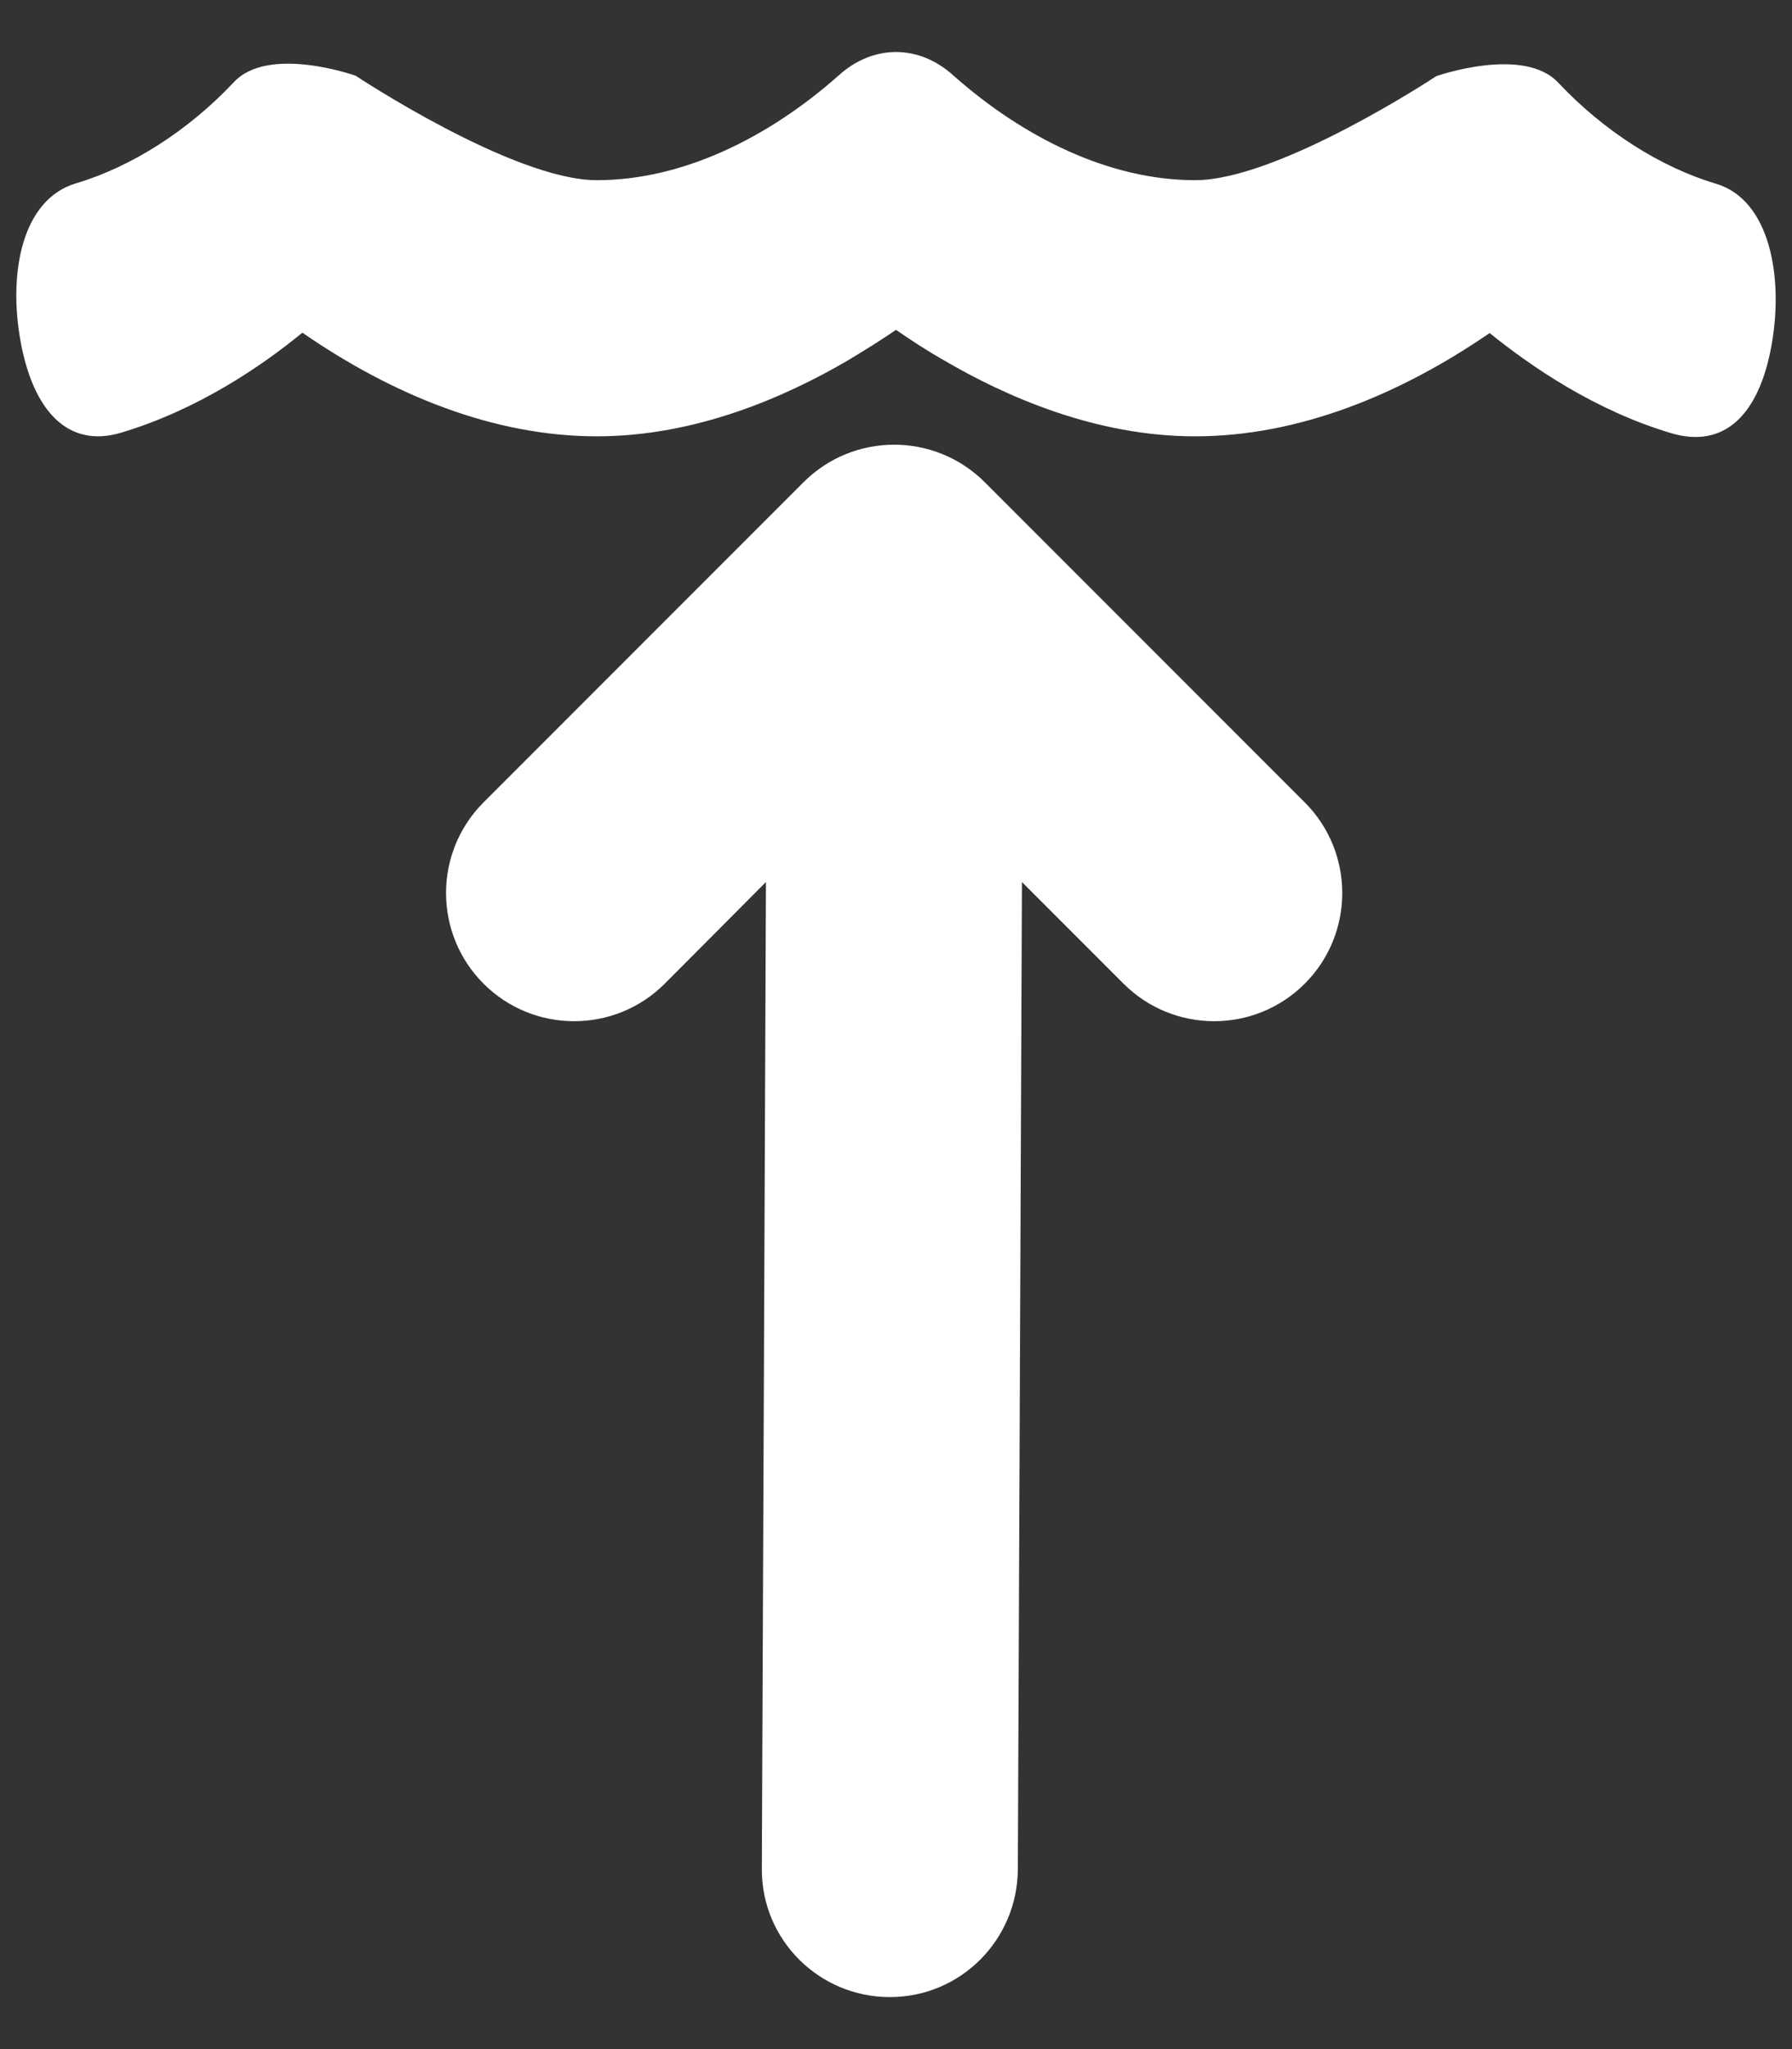 <?xml version="1.0" encoding="UTF-8" standalone="no"?>
<svg
   height="512"
   viewBox="0 0 448 512"
   version="1.1"
   id="svg1013"
   sodipodi:docname="depth-icon.svg"
   width="448"
   inkscape:version="1.2.2 (b0a84865, 2022-12-01)"
   xmlns:inkscape="http://www.inkscape.org/namespaces/inkscape"
   xmlns:sodipodi="http://sodipodi.sourceforge.net/DTD/sodipodi-0.dtd"
   xmlns="http://www.w3.org/2000/svg"
   xmlns:svg="http://www.w3.org/2000/svg"
>
   <rect x="0" y="0" width="448" height="512" fill="#333333" stroke="none"/>
   <defs
      id="defs1017"
   />
   <sodipodi:namedview
      id="namedview1015"
      pagecolor="#ffffff"
      bordercolor="#000000"
      borderopacity="0.25"
      inkscape:showpageshadow="2"
      inkscape:pageopacity="0.0"
      inkscape:pagecheckerboard="0"
      inkscape:deskcolor="#d1d1d1"
      showgrid="false"
      inkscape:zoom="0.97458415"
      inkscape:cx="321.67566"
      inkscape:cy="282.68467"
      inkscape:window-width="1612"
      inkscape:window-height="851"
      inkscape:window-x="732"
      inkscape:window-y="159"
      inkscape:window-maximized="0"
      inkscape:current-layer="svg1013"
   />
   <!--! Font Awesome Free 6.4.0 by @fontawesome - https://fontawesome.com License - https://fontawesome.com/license (Commercial License) Copyright 2023 Fonticons, Inc. -->
   <path
      d="m 222.461,499.002 c 17.7,0 31.926,-14.3 32,-32 l 1.026,-246.613 25.4,25.4 c 12.5,12.5 32.8,12.5 45.3,0 12.5,-12.5 12.5,-32.8 0,-45.3 l -80,-80 c -12.5,-12.5 -32.8,-12.5 -45.3,0 l -80,80 c -12.5,12.5 -12.5,32.8 0,45.3 12.5,12.5 32.8,12.5 45.3,0 l 25.3,-25.4 -1.026,246.613 c -0.074,17.7 14.3,32 32,32 z M 209.588,18.923 c -17.528,15.5 -38.952,26.1 -60.375,26.1 -20.956,0 -60.298,-26.1 -60.298,-26.1 v 0 c 0,0 -21.891,-7.8 -30.538,1.7 -11.218,11.9 -25.319,21 -39.419,25.2 -13.399,4 -16.939,22.226 -13.823,39.426 3.116,17.2 11.719,26.874 25.119,22.874 19.086,-5.7 34.979,-16.5 45.34,-25 22.592,15.6 47.911,25.9 73.619,25.9 24.851,0 47.21,-9.9 62.635,-18.9 4.518,-2.7 8.647,-5.3 12.153,-7.7 3.506,2.4 7.557,5.1 12.153,7.7 15.425,9 37.783,18.9 62.635,18.9 25.708,0 51.027,-10.3 73.619,-25.8 10.439,8.4 26.254,19.3 45.34,25 13.399,4 22.003,-4.648 25.119,-21.848 3.116,-17.2 -0.423,-36.452 -13.823,-40.452 -14.101,-4.2 -28.201,-13.3 -39.419,-25.2 -8.647,-9.4 -30.538,-1.7 -30.538,-1.7 v 0 c 0,0 -39.341,26 -60.298,26 -21.424,0 -42.847,-10.6 -60.375,-26.1 -8.647,-7.9 -20.177,-7.9 -28.824,0 z"
      id="path1011"
      sodipodi:nodetypes="sscsssssssccsscsssccsccscccsccsccssscc"
      style="fill:#fff"
   />
</svg>
